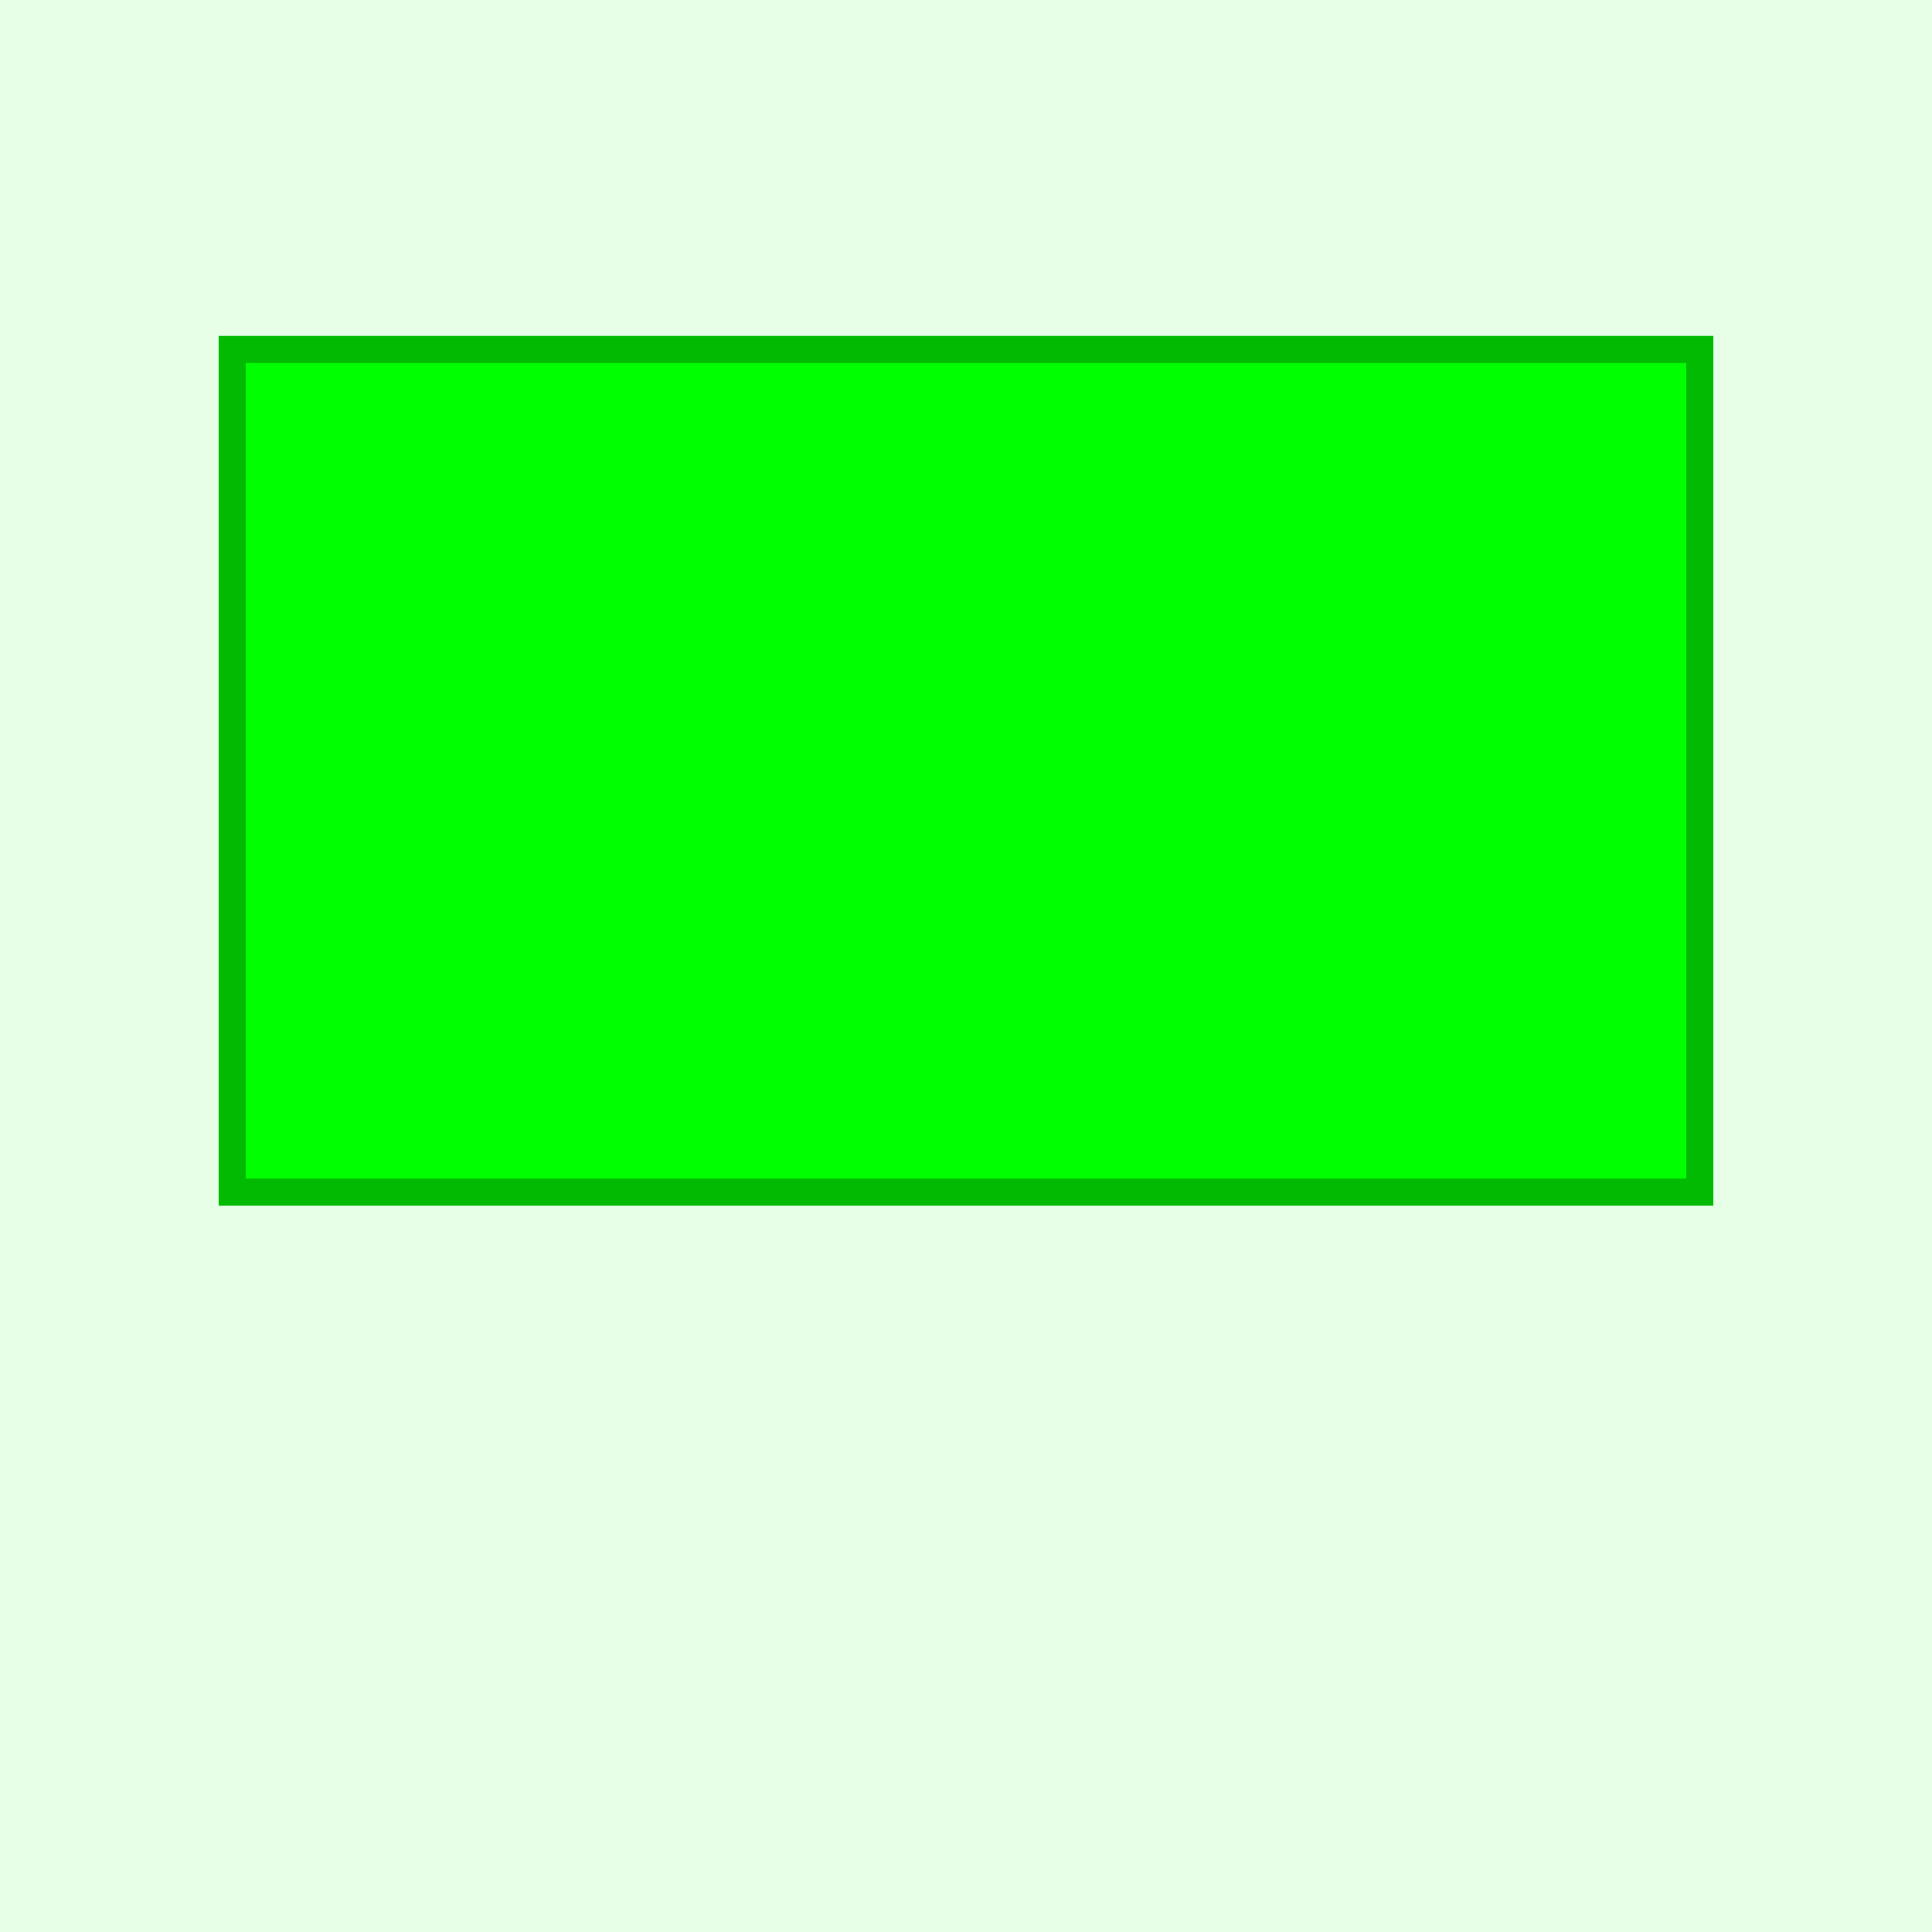 <svg xmlns="http://www.w3.org/2000/svg" width="570" height="570"><path opacity=".1" fill="#00ff01" d="M0 0h570v570H0z"/><path fill="#00ff01" stroke="#02ba02" stroke-width="8" stroke-miterlimit="10" d="M68.5 103.1h433v248.6h-433z"/></svg>